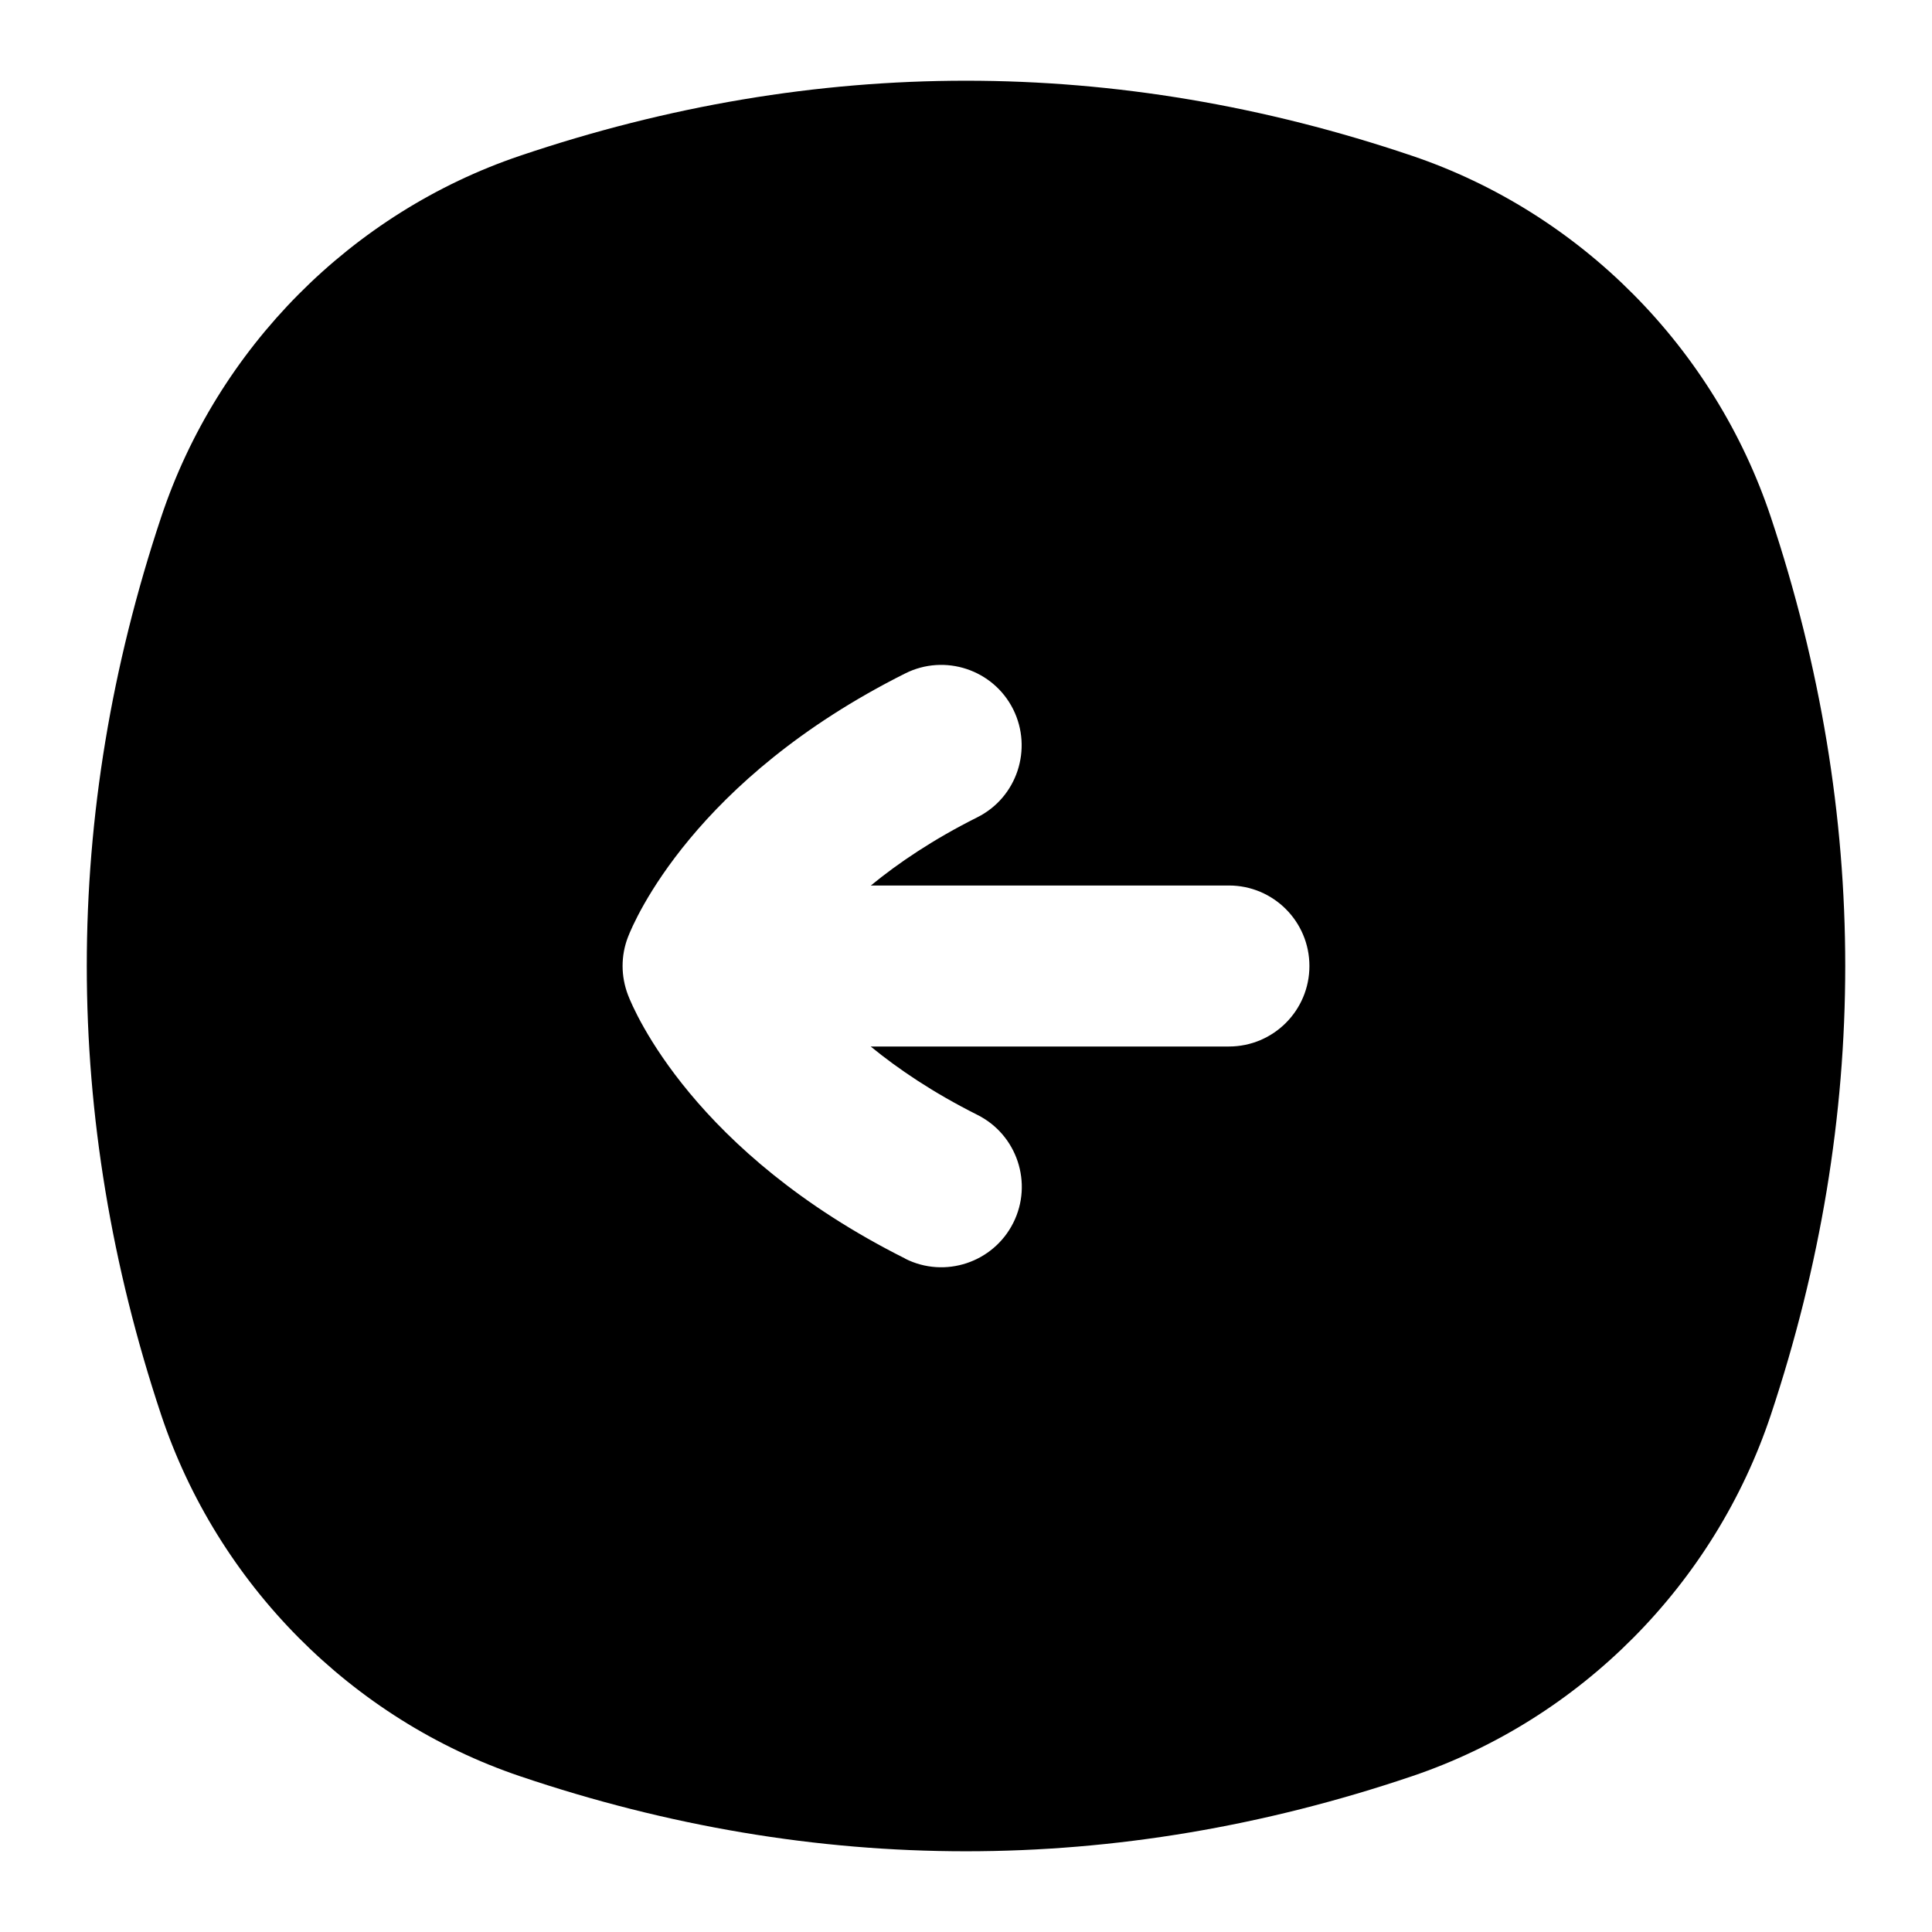 <?xml version="1.0" encoding="UTF-8"?>
<svg xmlns="http://www.w3.org/2000/svg" id="Layer_1" data-name="Layer 1" viewBox="0 0 24 24">
  <path d="M17.54,22.065c2.092-.707,3.759-2.387,4.459-4.492,1.231-3.699,1.231-7.449,0-11.146-.701-2.105-2.368-3.785-4.459-4.492-3.676-1.243-7.404-1.243-11.08,0-2.092,.707-3.759,2.387-4.459,4.492-.616,1.849-.923,3.711-.923,5.573s.308,3.725,.923,5.573c.701,2.105,2.368,3.785,4.459,4.492,3.676,1.243,7.404,1.243,11.08,0Zm-6.296-6.431c-2.626-1.316-3.368-3.078-3.443-3.274-.044-.116-.067-.238-.067-.36s.022-.244,.067-.36c.076-.196,.817-1.958,3.443-3.274,.494-.248,1.095-.048,1.342,.445,.246,.494,.047,1.096-.446,1.342-.547,.274-.981,.567-1.322,.847h4.448c.552,0,1,.447,1,1s-.448,1-1,1h-4.45c.342,.28,.777,.574,1.325,.849,.493,.246,.694,.849,.446,1.342-.248,.493-.849,.693-1.342,.445Z"/>
</svg>
